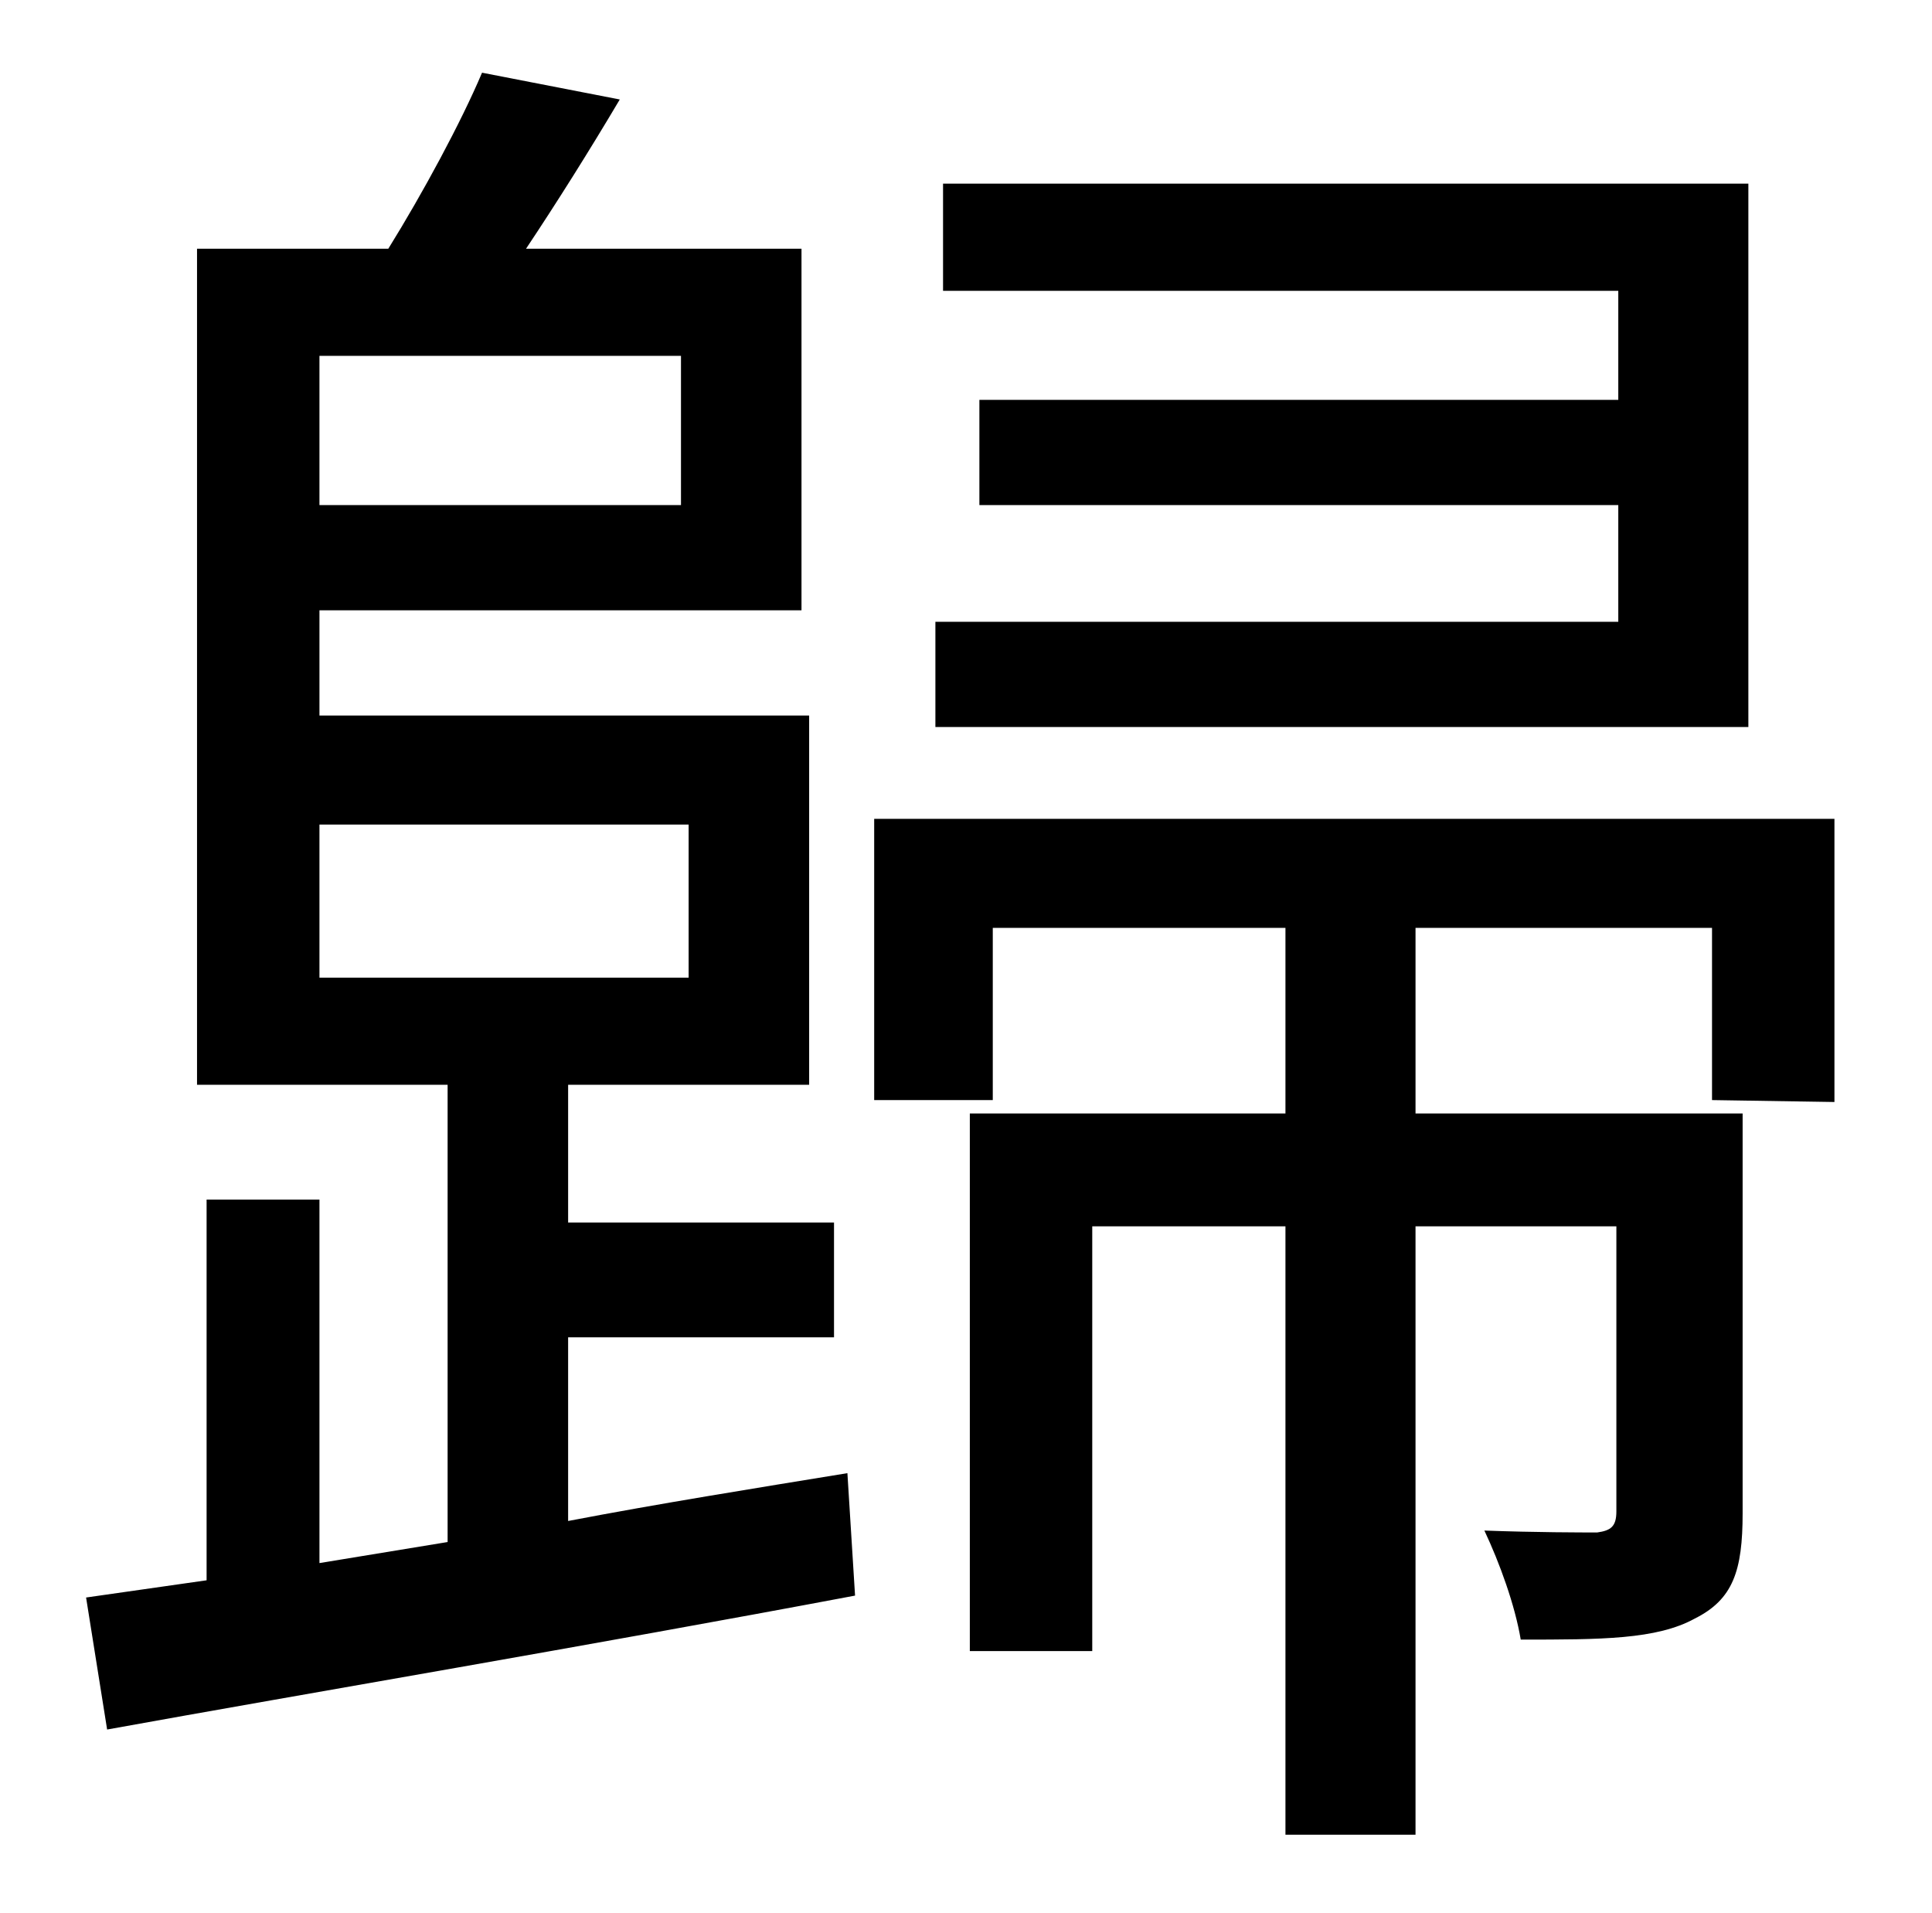<?xml version="1.0" standalone="no"?>
<!DOCTYPE svg PUBLIC "-//W3C//DTD SVG 1.1//EN" "http://www.w3.org/Graphics/SVG/1.1/DTD/svg11.dtd" >
<svg xmlns="http://www.w3.org/2000/svg" xmlns:xlink="http://www.w3.org/1999/xlink" version="1.1" viewBox="-10 0 1010 1000">
   <path fill="currentColor"
d="M904 96v284h-425v-55h357v-61h-334v-55h334v-57h-353v-56h421zM157 431v80h193v-80h-193zM346 186h-189v78h189v-78zM287 699v96c47 -9 97 -17 146 -25l4 64c-138 26 -286 51 -391 70l-11 -69l63 -9v-199h59v190l67 -11v-239h-131v-437h100c18 -29 38 -66 49 -92l72 14
c-16 27 -33 54 -49 78h144v189h-252v55h256v193h-126v72h139v60h-139zM949 576l-64 -1v-90h-155v97h171v209c0 30 -5 45 -25 55c-20 11 -49 11 -91 11c-3 -18 -11 -40 -19 -57c27 1 51 1 59 1c7 -1 10 -3 10 -11v-149h-105v318h-68v-318h-101v222h-64v-281h165v-97h-153v90
h-62v-147h502v148z" />
</svg>
